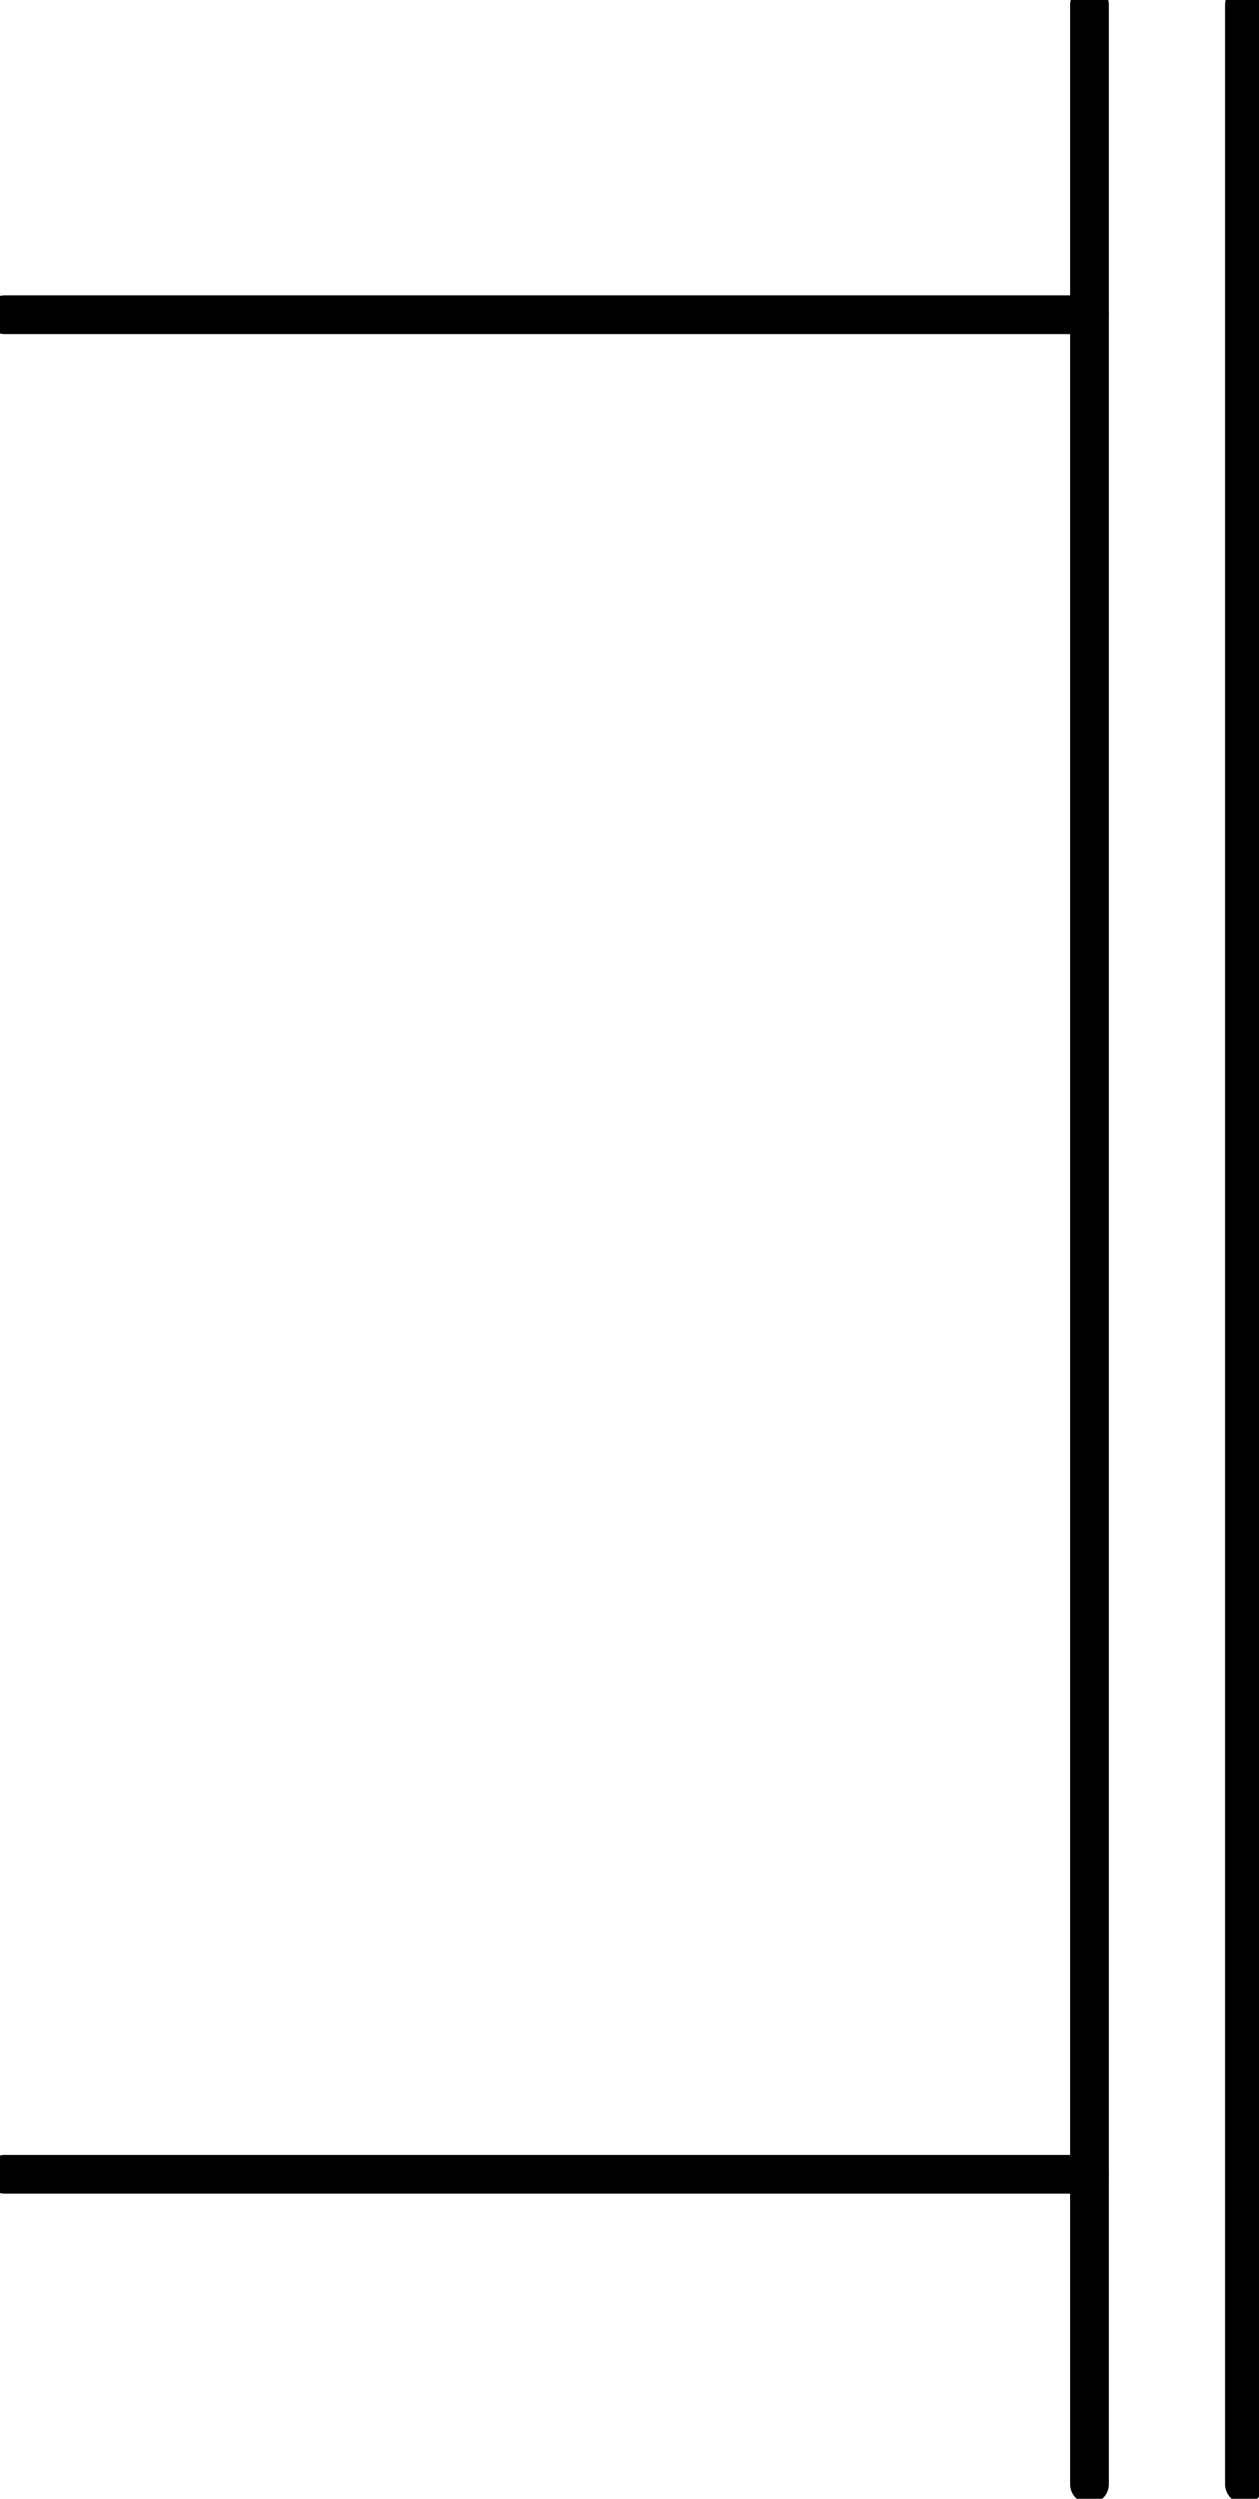 <?xml version="1.0" encoding="UTF-8"?><!DOCTYPE svg PUBLIC "-//W3C//DTD SVG 1.1//EN" "http://www.w3.org/Graphics/SVG/1.1/DTD/svg11.dtd"><svg xmlns="http://www.w3.org/2000/svg" xmlns:xlink="http://www.w3.org/1999/xlink" version="1.1" width="34.393mm" height="68.257mm" viewBox="-0.031 -0.031 8.125 16.125"><defs vector-effect="non-scaling-stroke"/><g><g id="cell-FrOy-C6KgOLYoTIRFGJO-3" layer="Symbol"><path d="M0 14L7 14" fill="none" stroke="rgb(0, 0, 0)" stroke-miterlimit="10" pointer-events="stroke" stroke-width="0.25" stroke-linecap="round" stroke-linejoin="round"/></g><g id="cell-FrOy-C6KgOLYoTIRFGJO-2" layer="Symbol"><path d="M0 2L7 2" fill="none" stroke="rgb(0, 0, 0)" stroke-miterlimit="10" pointer-events="stroke" stroke-width="0.25" stroke-linecap="round" stroke-linejoin="round"/></g><g id="cell-FrOy-C6KgOLYoTIRFGJO-1" layer="Symbol"><path d="M8 16L8 0" fill="none" stroke="rgb(0, 0, 0)" stroke-miterlimit="10" pointer-events="stroke" stroke-width="0.25" stroke-linecap="round" stroke-linejoin="round"/></g><g id="cell-FrOy-C6KgOLYoTIRFGJO-0" layer="Symbol"><path d="M7 16L7 0" fill="none" stroke="rgb(0, 0, 0)" stroke-miterlimit="10" pointer-events="stroke" stroke-width="0.25" stroke-linecap="round" stroke-linejoin="round"/></g></g></svg>